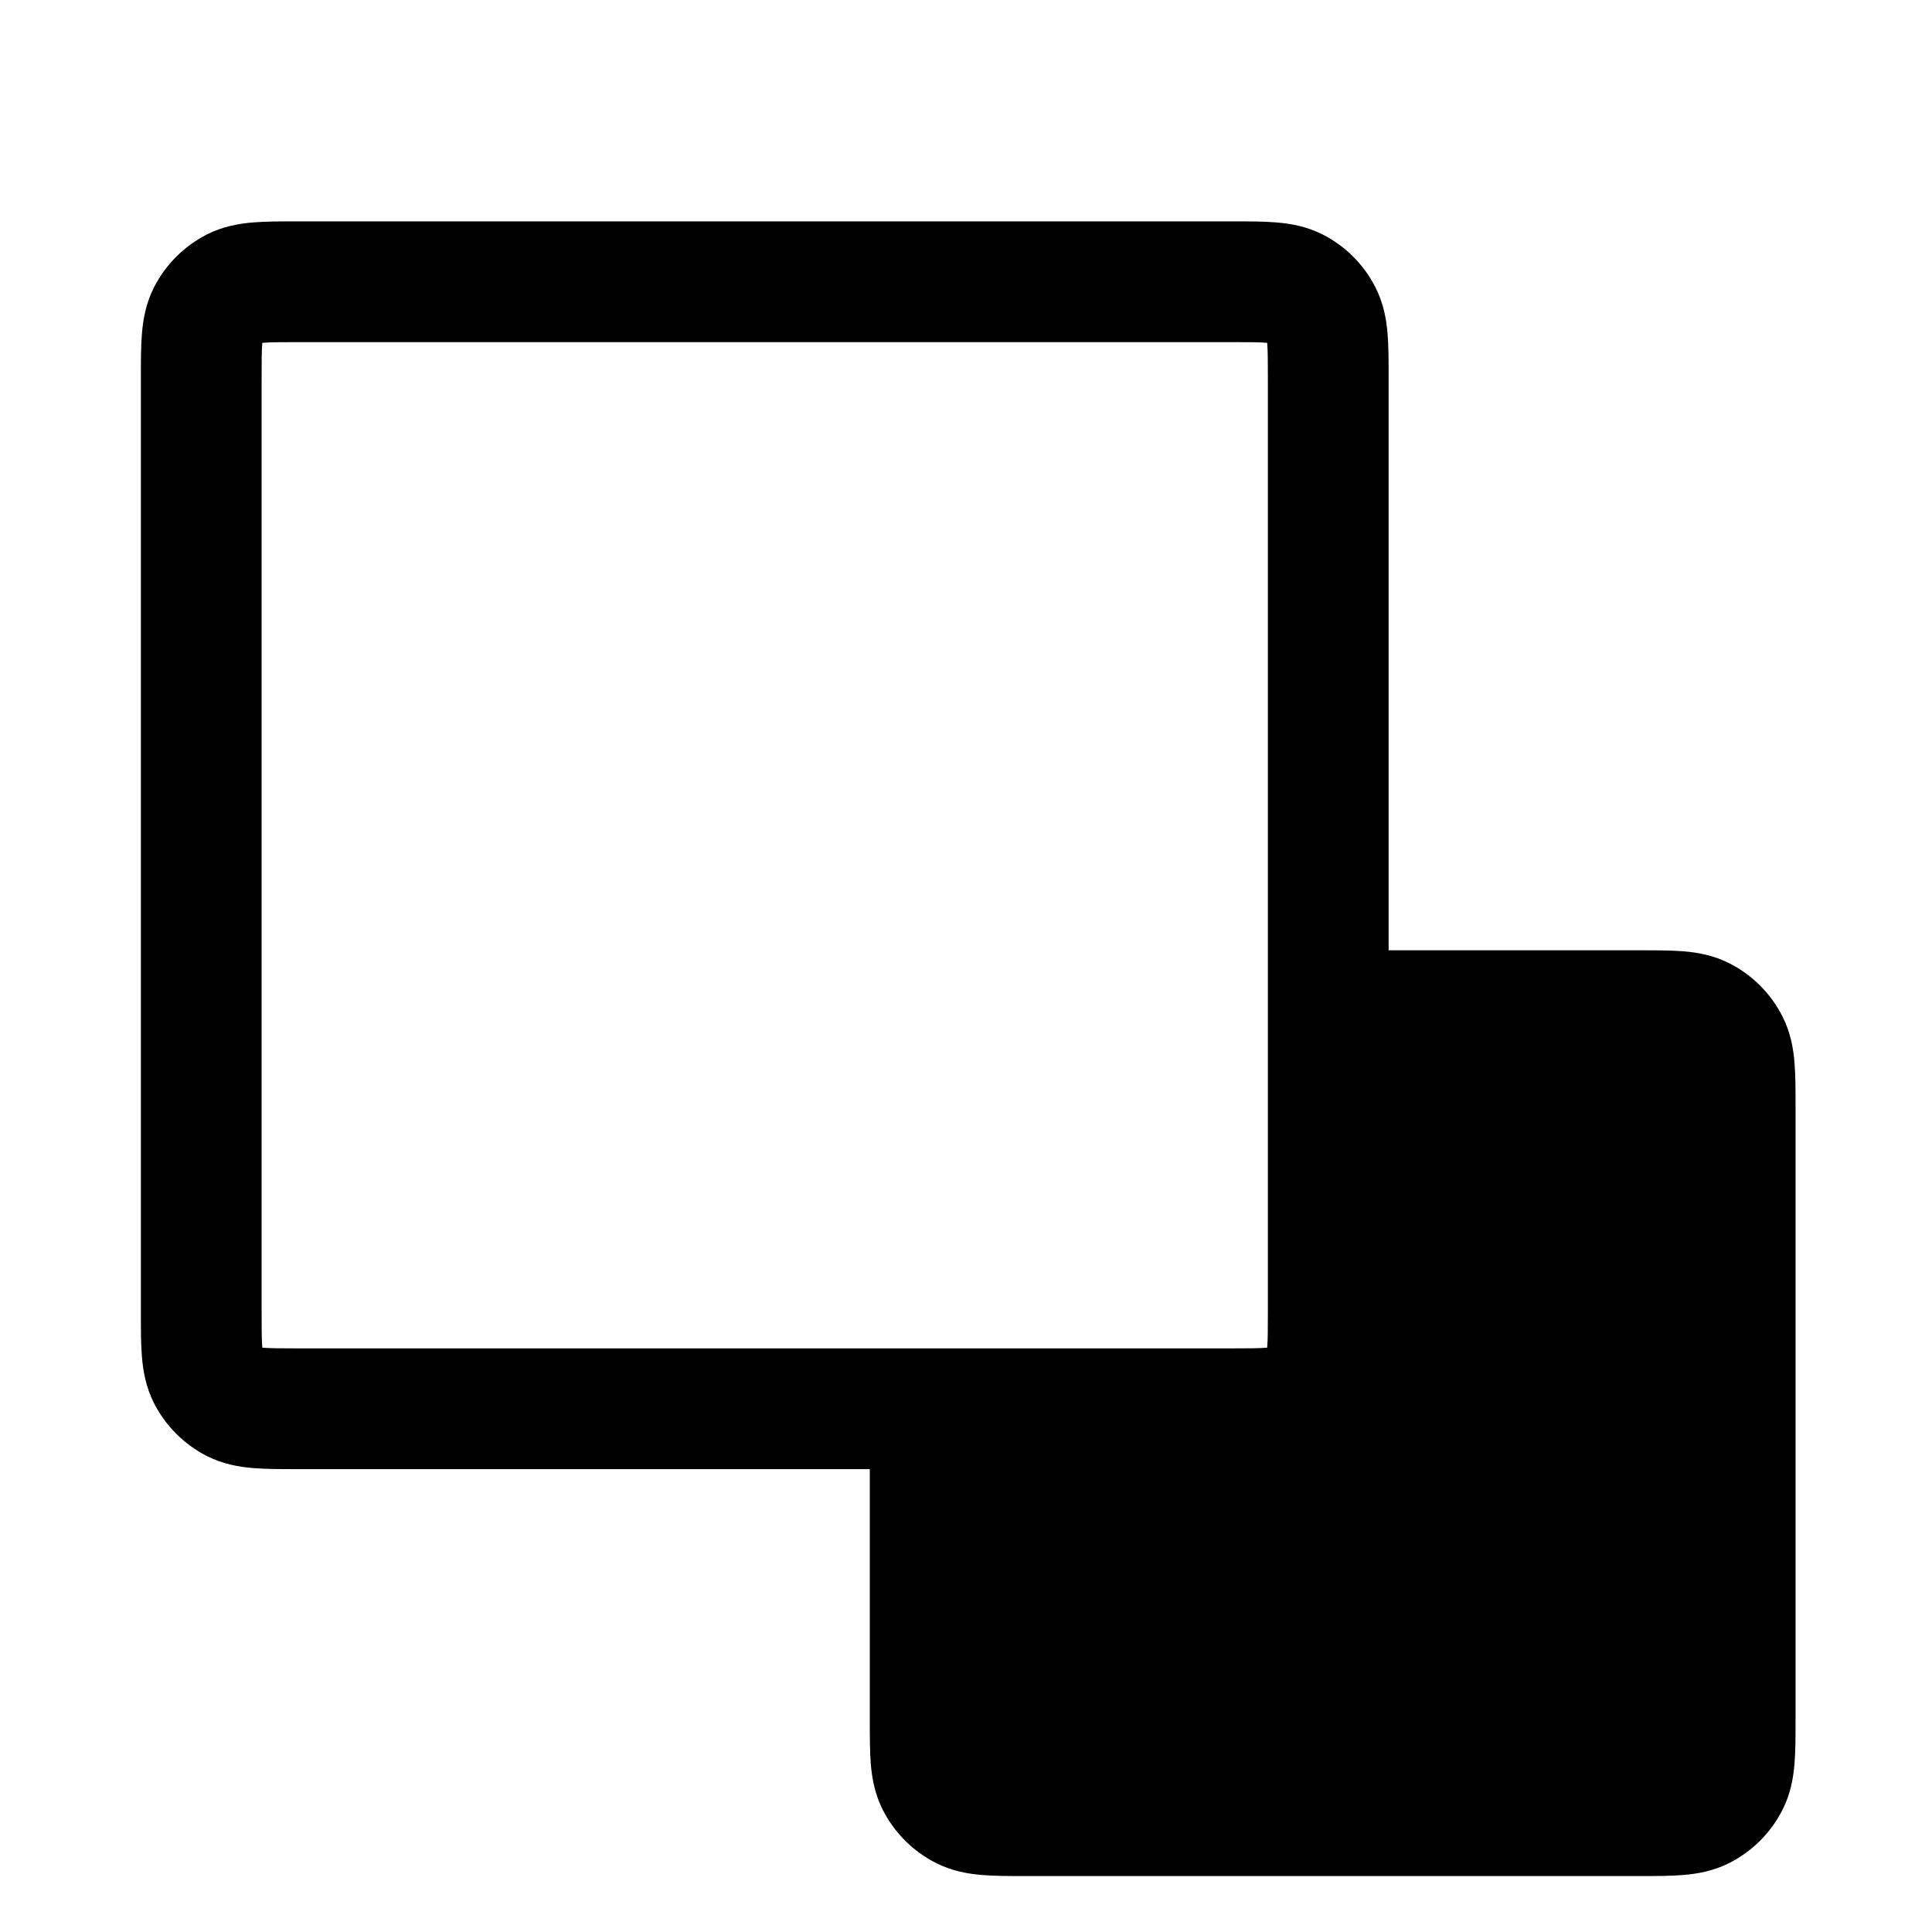 <svg width="24" height="24" viewBox="0 0 24 24" fill="none" xmlns="http://www.w3.org/2000/svg">
<path fill-rule="evenodd" clip-rule="evenodd" d="M3.676 2.75C3.487 2.75 3.302 2.75 3.146 2.763C2.975 2.777 2.772 2.81 2.569 2.913C2.287 3.057 2.057 3.287 1.913 3.569C1.81 3.773 1.777 3.975 1.763 4.146C1.75 4.302 1.75 4.487 1.75 4.676V16.324C1.75 16.513 1.75 16.698 1.763 16.854C1.777 17.025 1.81 17.227 1.913 17.431C2.057 17.713 2.287 17.943 2.569 18.087C2.772 18.19 2.975 18.223 3.146 18.237C3.302 18.25 3.487 18.25 3.676 18.25L10.805 18.25L10.805 21.379C10.805 21.568 10.805 21.752 10.817 21.908C10.831 22.08 10.864 22.282 10.968 22.486C11.112 22.768 11.341 22.997 11.624 23.141C11.827 23.245 12.03 23.278 12.201 23.292C12.357 23.305 12.541 23.305 12.731 23.305H20.379C20.568 23.305 20.752 23.305 20.908 23.292C21.08 23.278 21.282 23.245 21.486 23.141C21.768 22.997 21.997 22.768 22.141 22.486C22.245 22.282 22.278 22.08 22.292 21.908C22.305 21.752 22.305 21.568 22.305 21.379V13.731C22.305 13.541 22.305 13.357 22.292 13.201C22.278 13.03 22.245 12.827 22.141 12.624C21.997 12.341 21.768 12.112 21.486 11.968C21.282 11.864 21.08 11.831 20.908 11.817C20.752 11.805 20.568 11.805 20.379 11.805L17.25 11.805L17.25 4.676C17.25 4.487 17.25 4.302 17.237 4.146C17.223 3.975 17.19 3.773 17.086 3.569C16.943 3.287 16.713 3.057 16.431 2.913C16.227 2.81 16.025 2.777 15.854 2.763C15.697 2.75 15.513 2.75 15.324 2.75H3.676ZM3.258 4.268L3.258 4.259L3.268 4.258C3.356 4.251 3.477 4.25 3.7 4.25H15.3C15.522 4.25 15.644 4.251 15.731 4.258L15.741 4.259L15.742 4.268C15.749 4.356 15.75 4.478 15.75 4.7V16.3C15.75 16.522 15.749 16.644 15.742 16.732L15.741 16.741L15.731 16.742C15.644 16.749 15.522 16.75 15.3 16.75H3.7C3.477 16.75 3.356 16.749 3.268 16.742L3.258 16.741L3.258 16.732C3.25 16.644 3.25 16.522 3.25 16.3V4.7C3.25 4.478 3.25 4.356 3.258 4.268Z" fill="black"/>
</svg>
